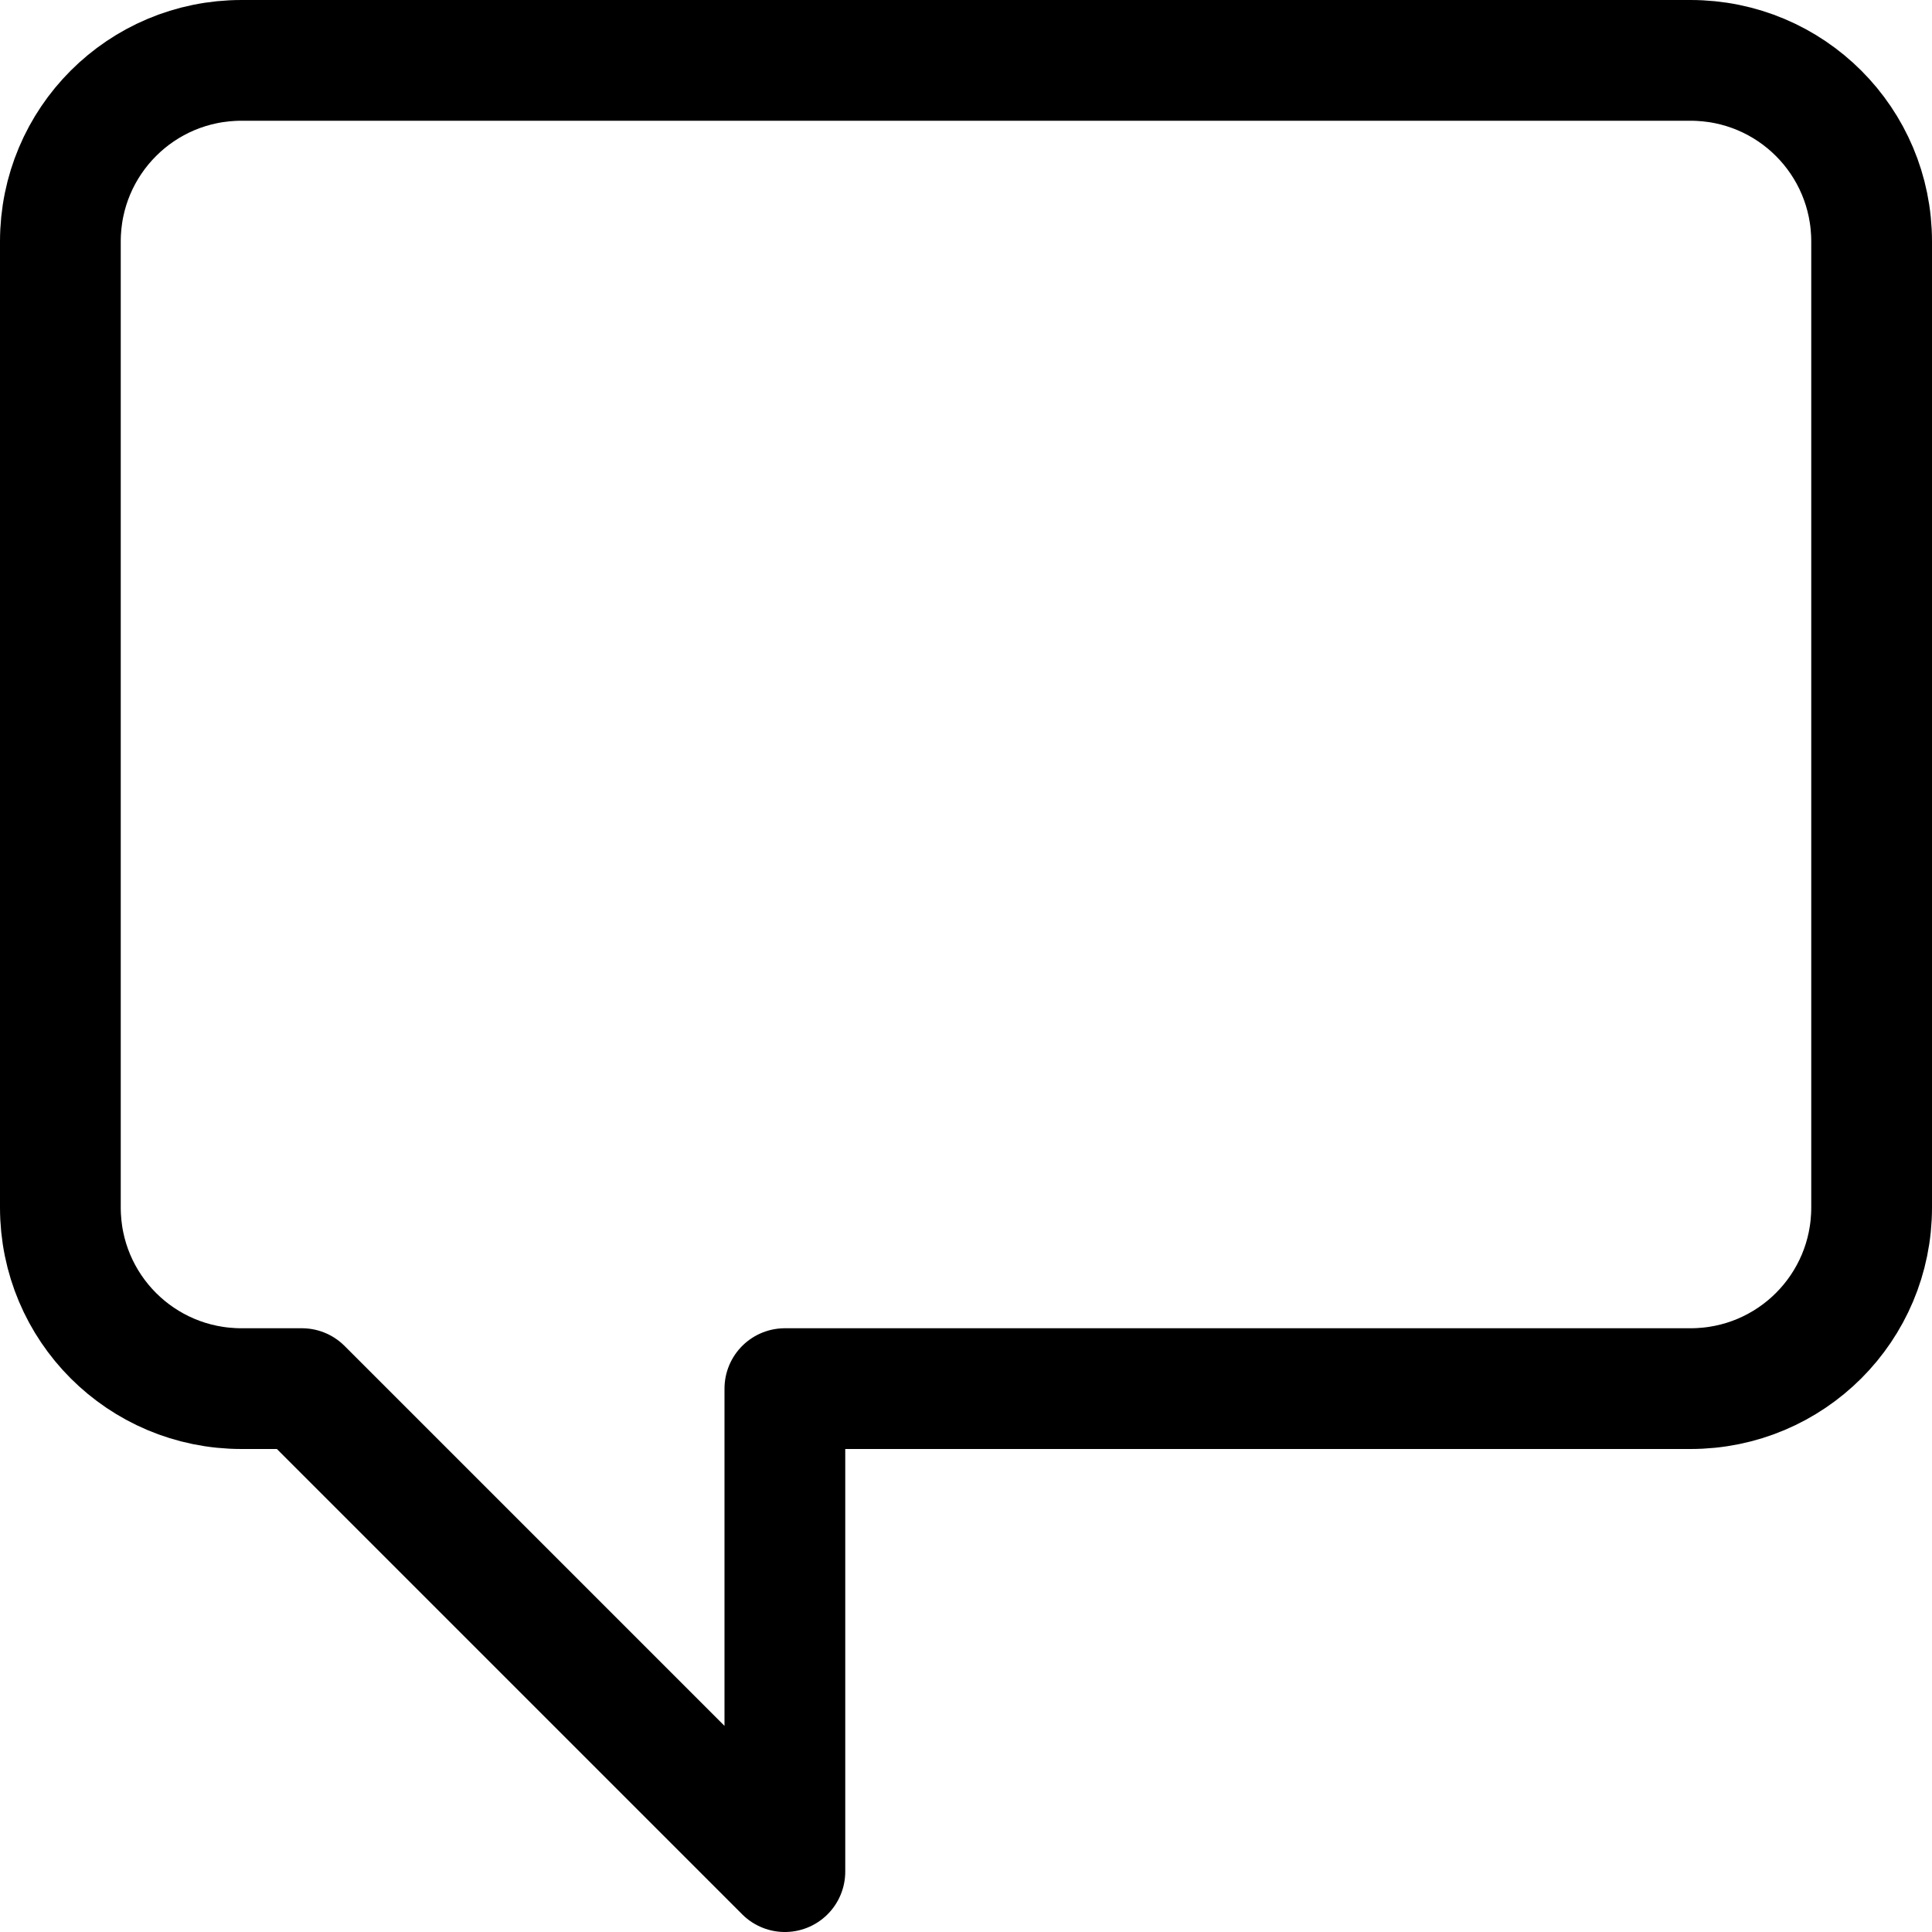 <?xml version="1.0" encoding="UTF-8"?><svg id="Body" xmlns="http://www.w3.org/2000/svg" viewBox="0 0 32 32"><defs><style>.cls-1{fill:none;stroke:#000;stroke-linecap:round;stroke-linejoin:round;stroke-width:2px;}</style></defs><path class="cls-1" d="M28,1H4c-1.66,0-3,1.34-3,3v16c0,1.66,1.34,3,3,3h1l8,8v-8h15c1.66,0,3-1.34,3-3V4c0-1.66-1.34-3-3-3Z"/></svg>